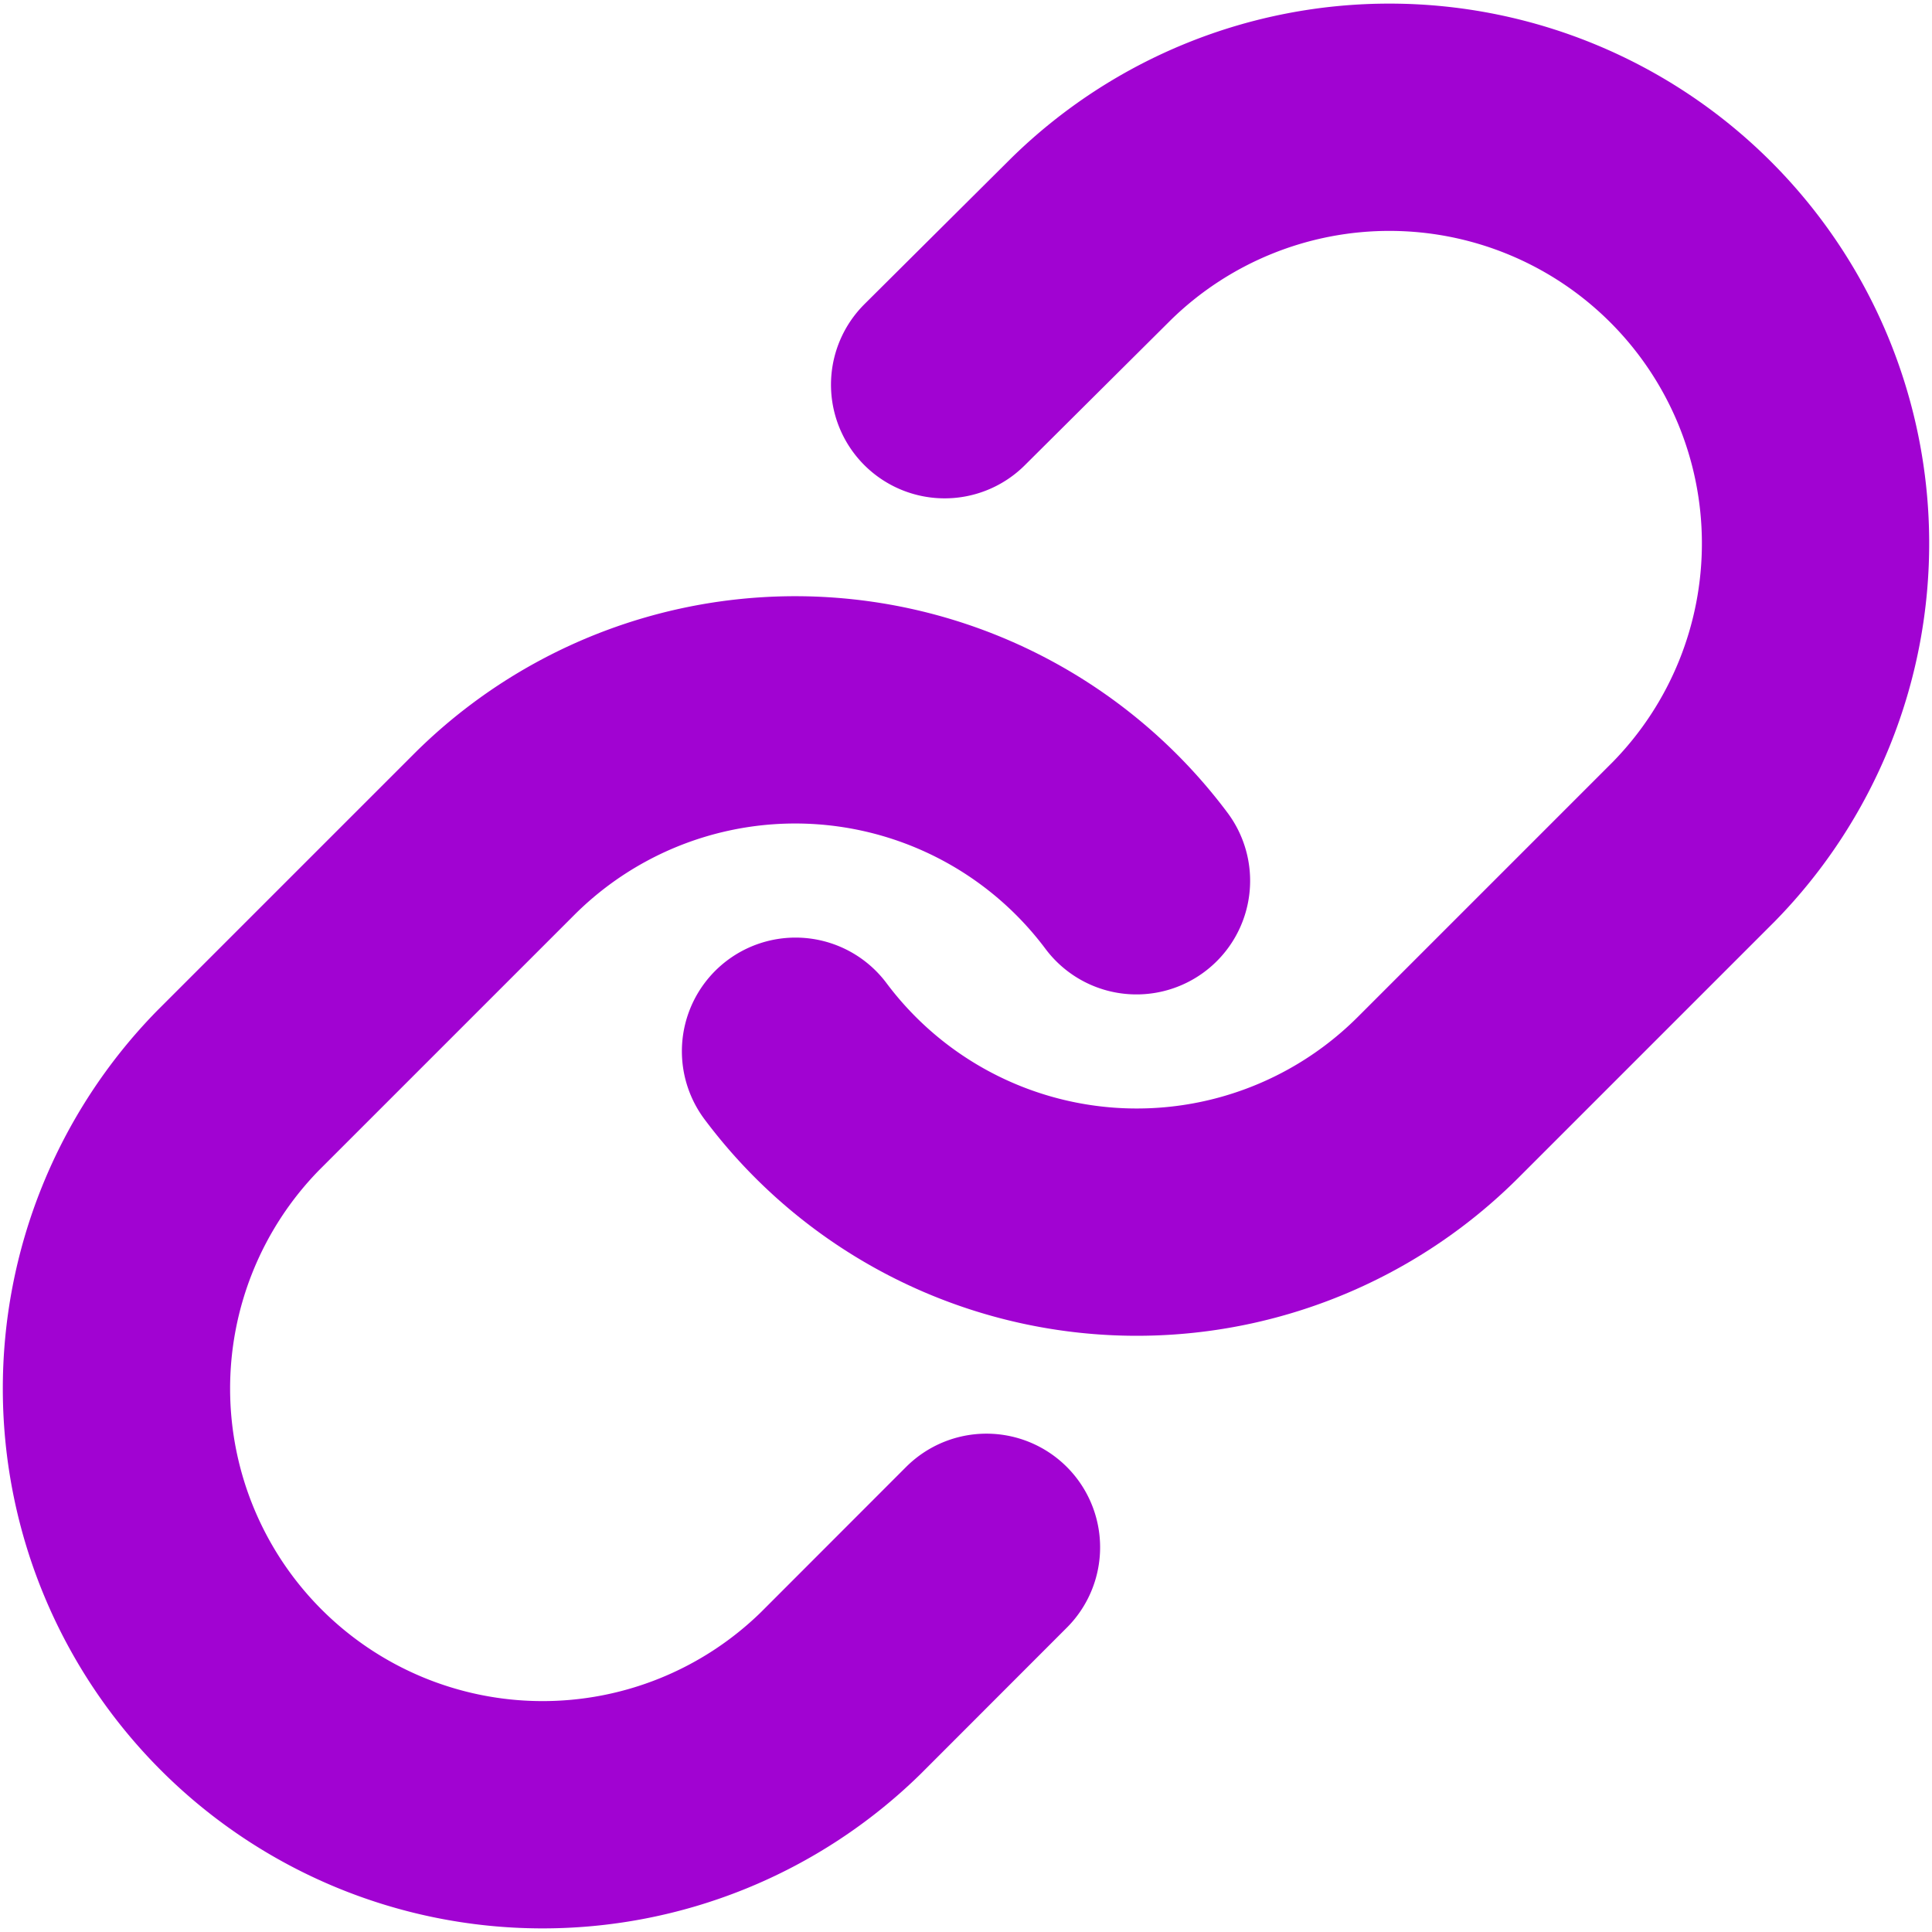<svg xmlns="http://www.w3.org/2000/svg" width="17" height="17" viewBox="0 0 17 17">
    <g fill="none" fill-rule="evenodd" stroke="#A103D2" stroke-linecap="round" stroke-linejoin="round" stroke-width="2">
        <path d="M7 9.25a3.75 3.75 0 0 0 5.655.405l2.25-2.25a3.75 3.75 0 0 0-5.303-5.303l-1.29 1.283"/>
        <path d="M10 7.75a3.75 3.75 0 0 0-5.655-.405l-2.25 2.25a3.75 3.75 0 0 0 5.303 5.303l1.282-1.283"/>
    </g>
</svg>
